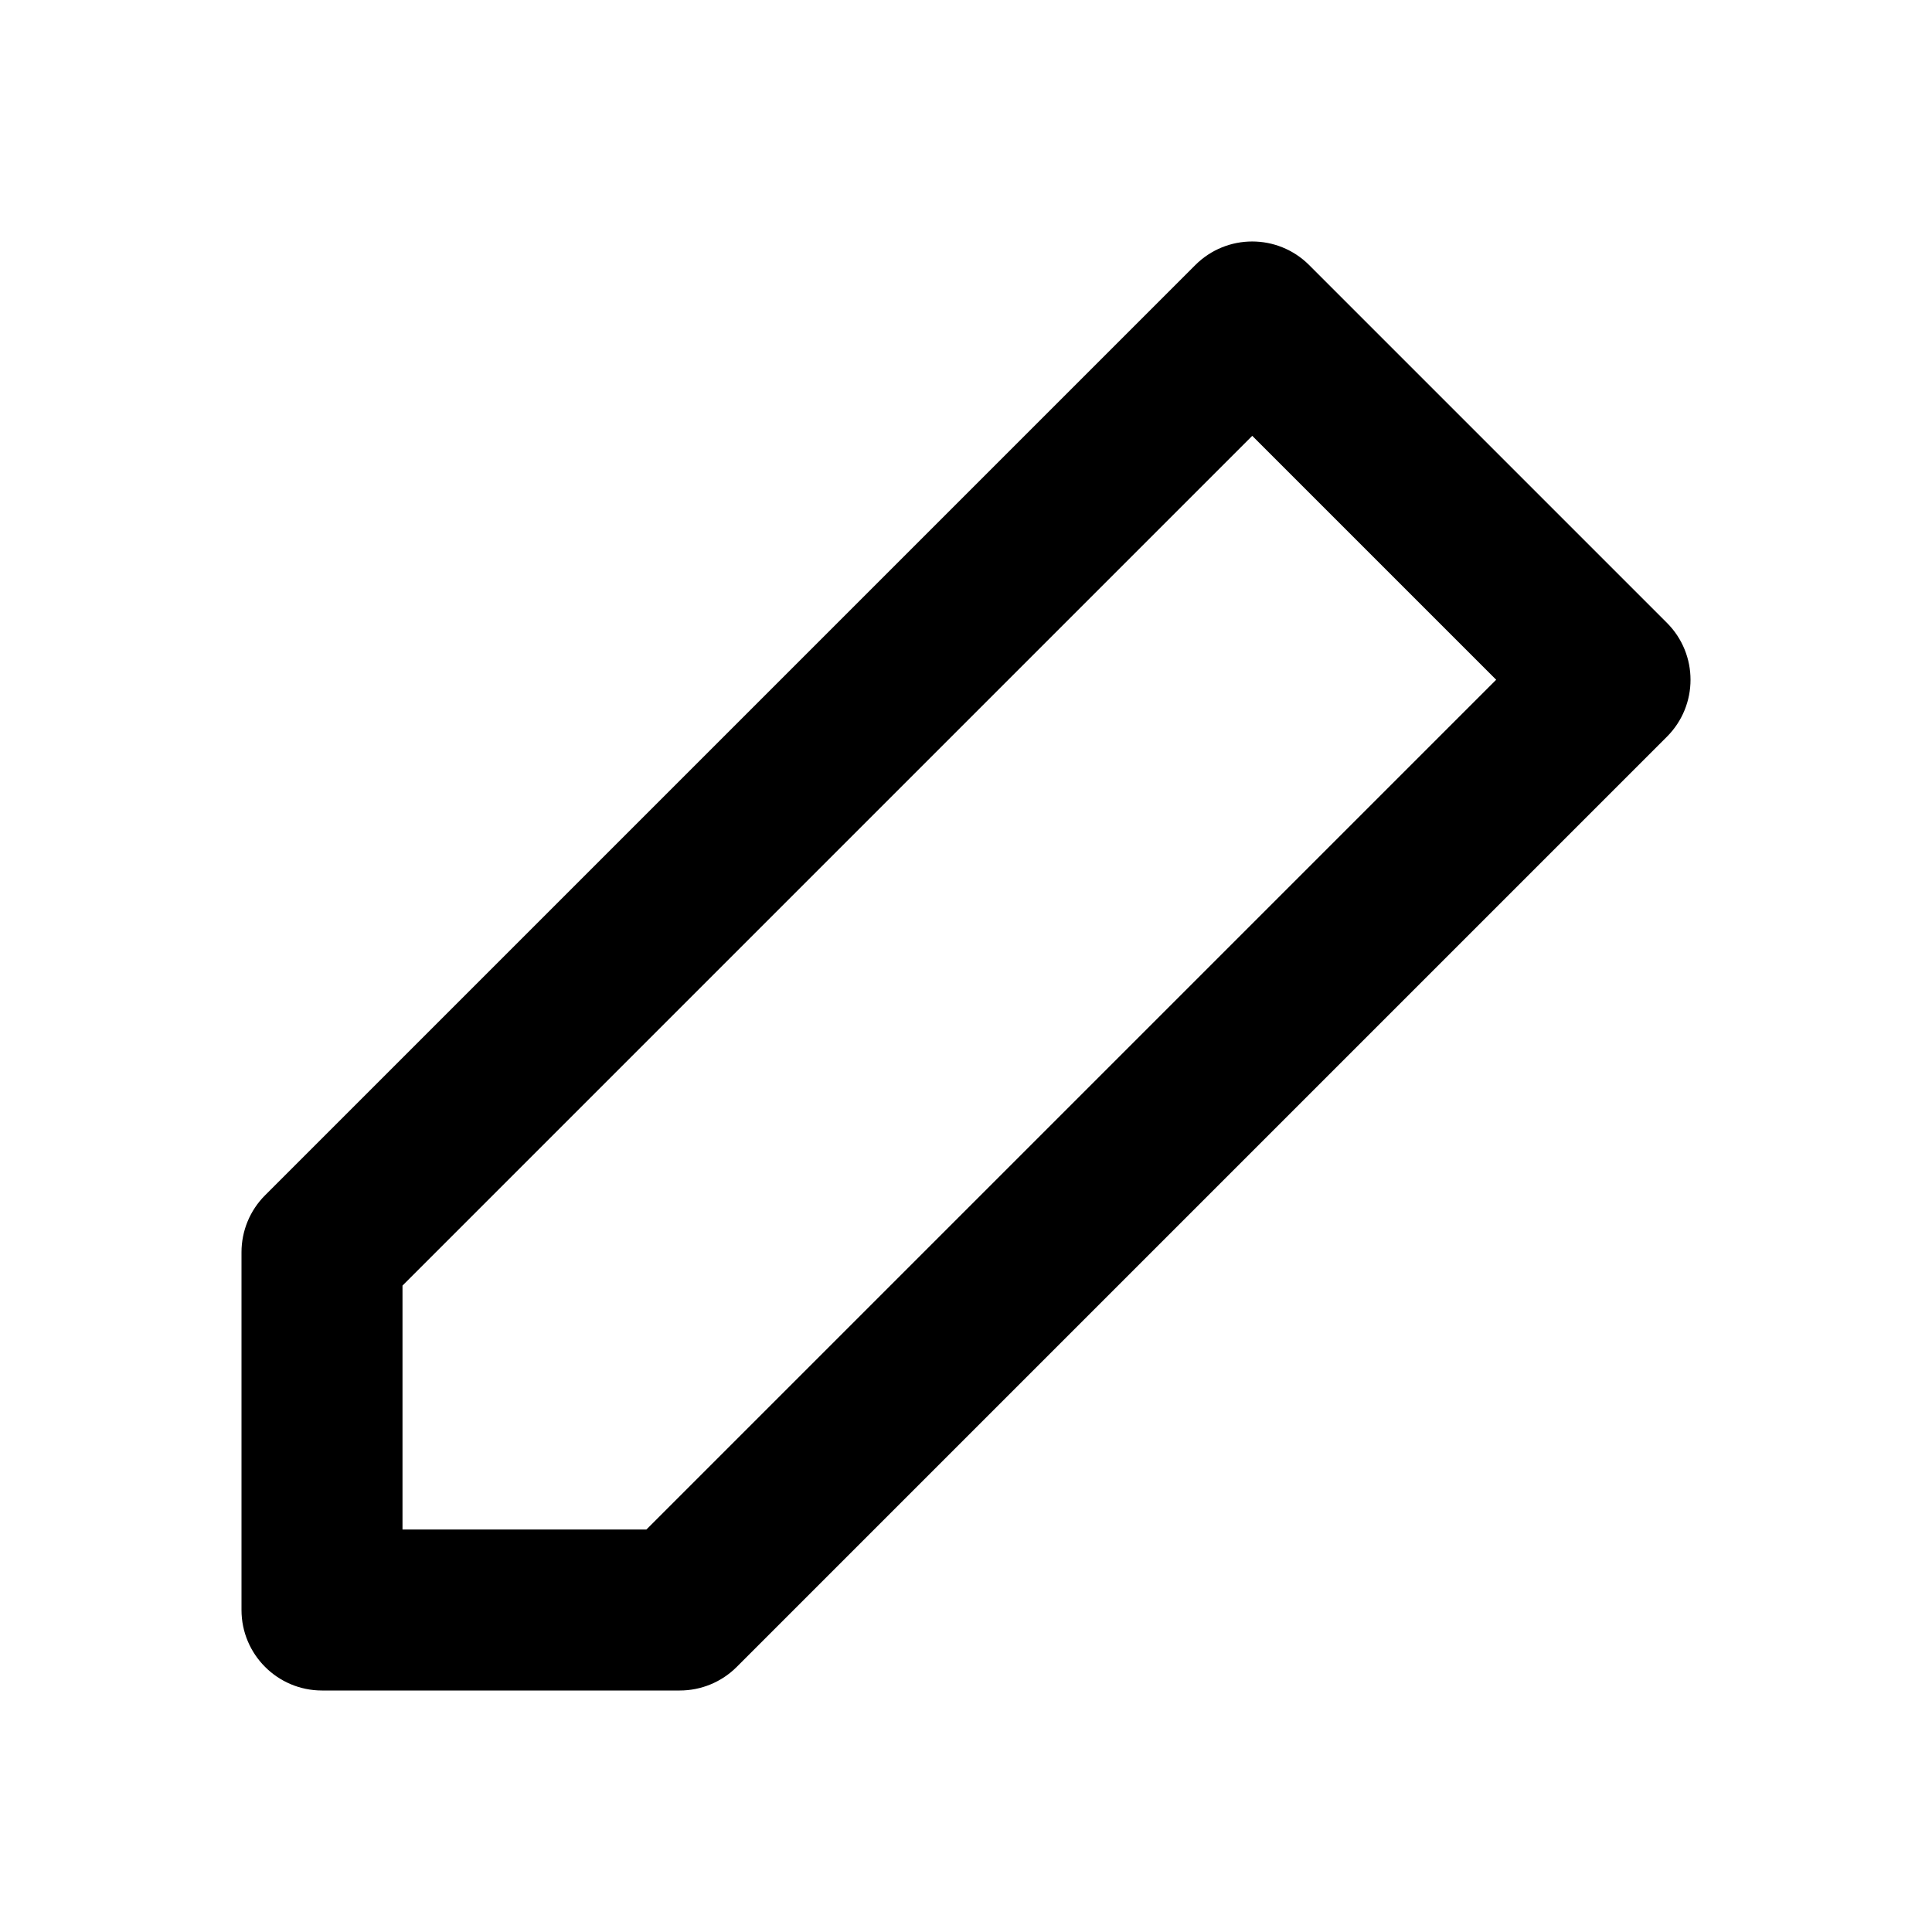 <svg width="24" height="24" viewBox="0 0 24 24" fill="none" xmlns="http://www.w3.org/2000/svg">
<path fill-rule="evenodd" clip-rule="evenodd" d="M14.848 3.293C15.239 2.902 15.872 2.902 16.263 3.293L20.707 7.737C21.098 8.128 21.098 8.761 20.707 9.152L9.152 20.707C8.964 20.895 8.71 21 8.444 21H4C3.448 21 3 20.552 3 20V15.556C3 15.29 3.105 15.036 3.293 14.848L14.848 3.293ZM5 15.97V19H8.03L18.586 8.444L15.556 5.414L5 15.97Z" fill="black"/>
</svg>
